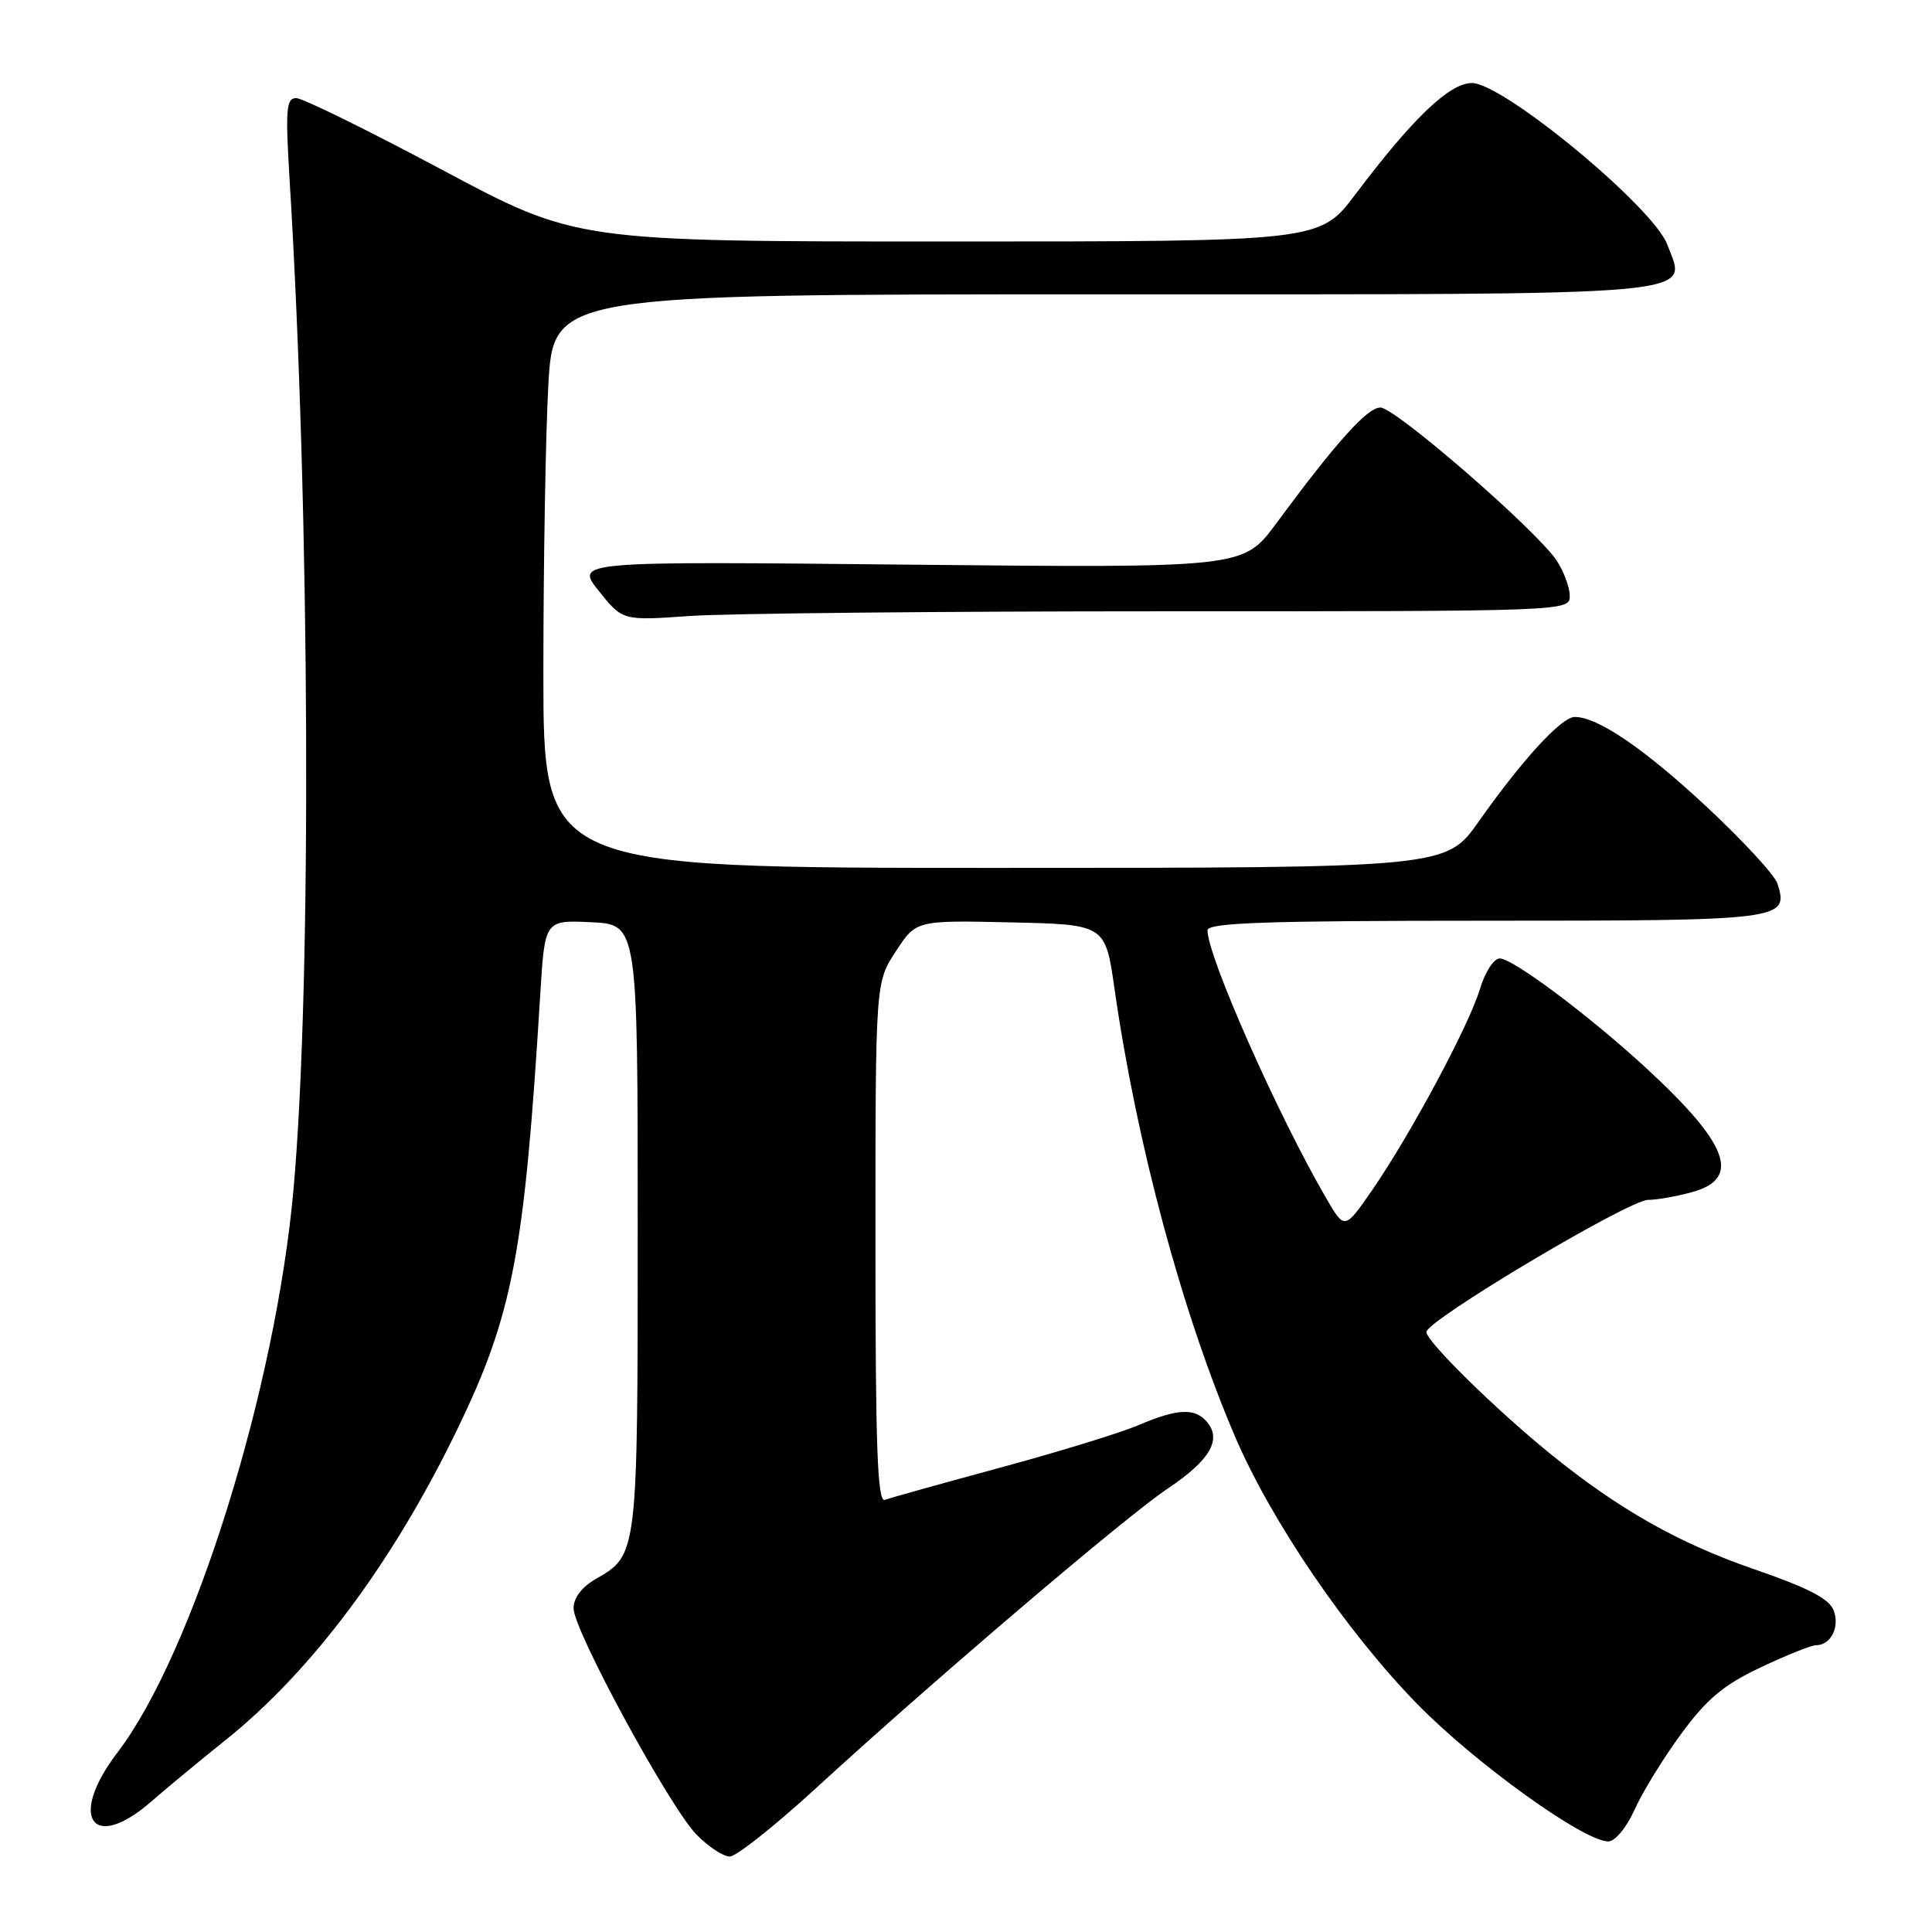 <?xml version="1.0" encoding="UTF-8" standalone="no"?>
<!DOCTYPE svg PUBLIC "-//W3C//DTD SVG 1.1//EN" "http://www.w3.org/Graphics/SVG/1.1/DTD/svg11.dtd" >
<svg xmlns="http://www.w3.org/2000/svg" xmlns:xlink="http://www.w3.org/1999/xlink" version="1.1" viewBox="0 0 256 256">
 <g >
 <path fill="currentColor"
d=" M 107.87 237.17 C 123.59 222.75 149.11 201.00 154.72 197.25 C 160.29 193.52 161.91 190.80 159.96 188.45 C 158.36 186.52 156.05 186.62 150.83 188.85 C 148.45 189.86 140.20 192.40 132.50 194.48 C 124.80 196.57 117.94 198.48 117.25 198.74 C 116.27 199.11 116.00 191.90 116.00 164.70 C 116.00 130.18 116.00 130.18 118.70 126.06 C 121.39 121.94 121.39 121.94 133.93 122.22 C 146.46 122.50 146.46 122.50 147.68 131.02 C 150.61 151.55 156.64 173.97 163.64 190.33 C 168.45 201.57 178.45 216.24 187.85 225.85 C 195.51 233.67 209.87 244.00 213.10 244.00 C 214.01 244.00 215.51 242.19 216.60 239.77 C 217.64 237.45 220.43 232.92 222.79 229.71 C 226.18 225.10 228.40 223.25 233.29 220.94 C 236.71 219.32 240.01 218.00 240.63 218.00 C 242.59 218.00 243.81 215.60 242.97 213.39 C 242.38 211.84 239.59 210.39 232.38 207.91 C 222.44 204.48 214.53 200.01 205.50 192.70 C 198.29 186.86 189.00 177.74 189.00 176.50 C 189.00 174.98 215.82 159.00 218.38 158.99 C 219.55 158.99 222.19 158.52 224.25 157.95 C 230.77 156.14 229.04 151.56 218.00 141.41 C 210.48 134.50 200.45 127.00 198.73 127.00 C 197.94 127.00 196.78 128.79 196.10 131.05 C 194.66 135.86 186.88 150.37 181.79 157.74 C 178.17 162.97 178.17 162.97 175.71 158.74 C 169.32 147.76 160.00 126.72 160.00 123.27 C 160.00 122.27 167.69 122.00 196.88 122.00 C 236.35 122.00 237.06 121.91 235.52 117.08 C 235.17 115.96 230.97 111.41 226.19 106.95 C 217.87 99.20 211.72 95.00 208.66 95.00 C 206.91 95.00 201.74 100.63 195.95 108.84 C 191.61 115.00 191.61 115.00 131.80 115.00 C 72.00 115.00 72.00 115.00 72.00 89.16 C 72.00 74.94 72.29 57.84 72.65 51.16 C 73.31 39.00 73.31 39.00 145.96 39.00 C 227.41 39.00 223.53 39.34 220.91 32.38 C 219.03 27.41 199.18 11.00 195.03 11.00 C 192.08 11.00 187.21 15.65 179.60 25.75 C 174.88 32.00 174.88 32.00 125.63 32.00 C 76.37 32.00 76.37 32.00 58.58 22.50 C 48.79 17.28 40.10 13.00 39.25 13.00 C 37.92 13.00 37.81 14.47 38.37 23.75 C 41.08 67.91 41.33 130.28 38.90 157.50 C 36.54 184.03 25.58 219.09 15.56 232.22 C 9.00 240.81 12.20 245.52 20.00 238.75 C 22.05 236.96 26.54 233.25 29.97 230.50 C 41.37 221.35 52.04 207.04 60.54 189.50 C 67.95 174.22 69.48 166.21 71.59 131.70 C 72.19 121.91 72.19 121.91 78.35 122.20 C 84.50 122.50 84.50 122.50 84.50 162.60 C 84.50 206.08 84.51 206.03 78.96 209.21 C 77.10 210.28 76.00 211.72 76.00 213.10 C 76.00 216.04 88.77 239.53 92.33 243.14 C 93.88 244.71 95.85 246.00 96.70 246.00 C 97.54 246.00 102.57 242.02 107.87 237.17 Z  M 154.15 81.00 C 207.64 81.00 208.00 80.99 208.00 78.96 C 208.00 77.85 207.23 75.75 206.28 74.30 C 203.67 70.32 184.88 54.00 182.91 54.00 C 181.18 54.00 177.12 58.51 169.09 69.38 C 164.74 75.26 164.74 75.26 120.47 74.82 C 76.21 74.37 76.21 74.37 79.35 78.31 C 82.50 82.25 82.50 82.25 91.40 81.62 C 96.30 81.28 124.54 81.00 154.15 81.00 Z "/>
</g>
</svg>